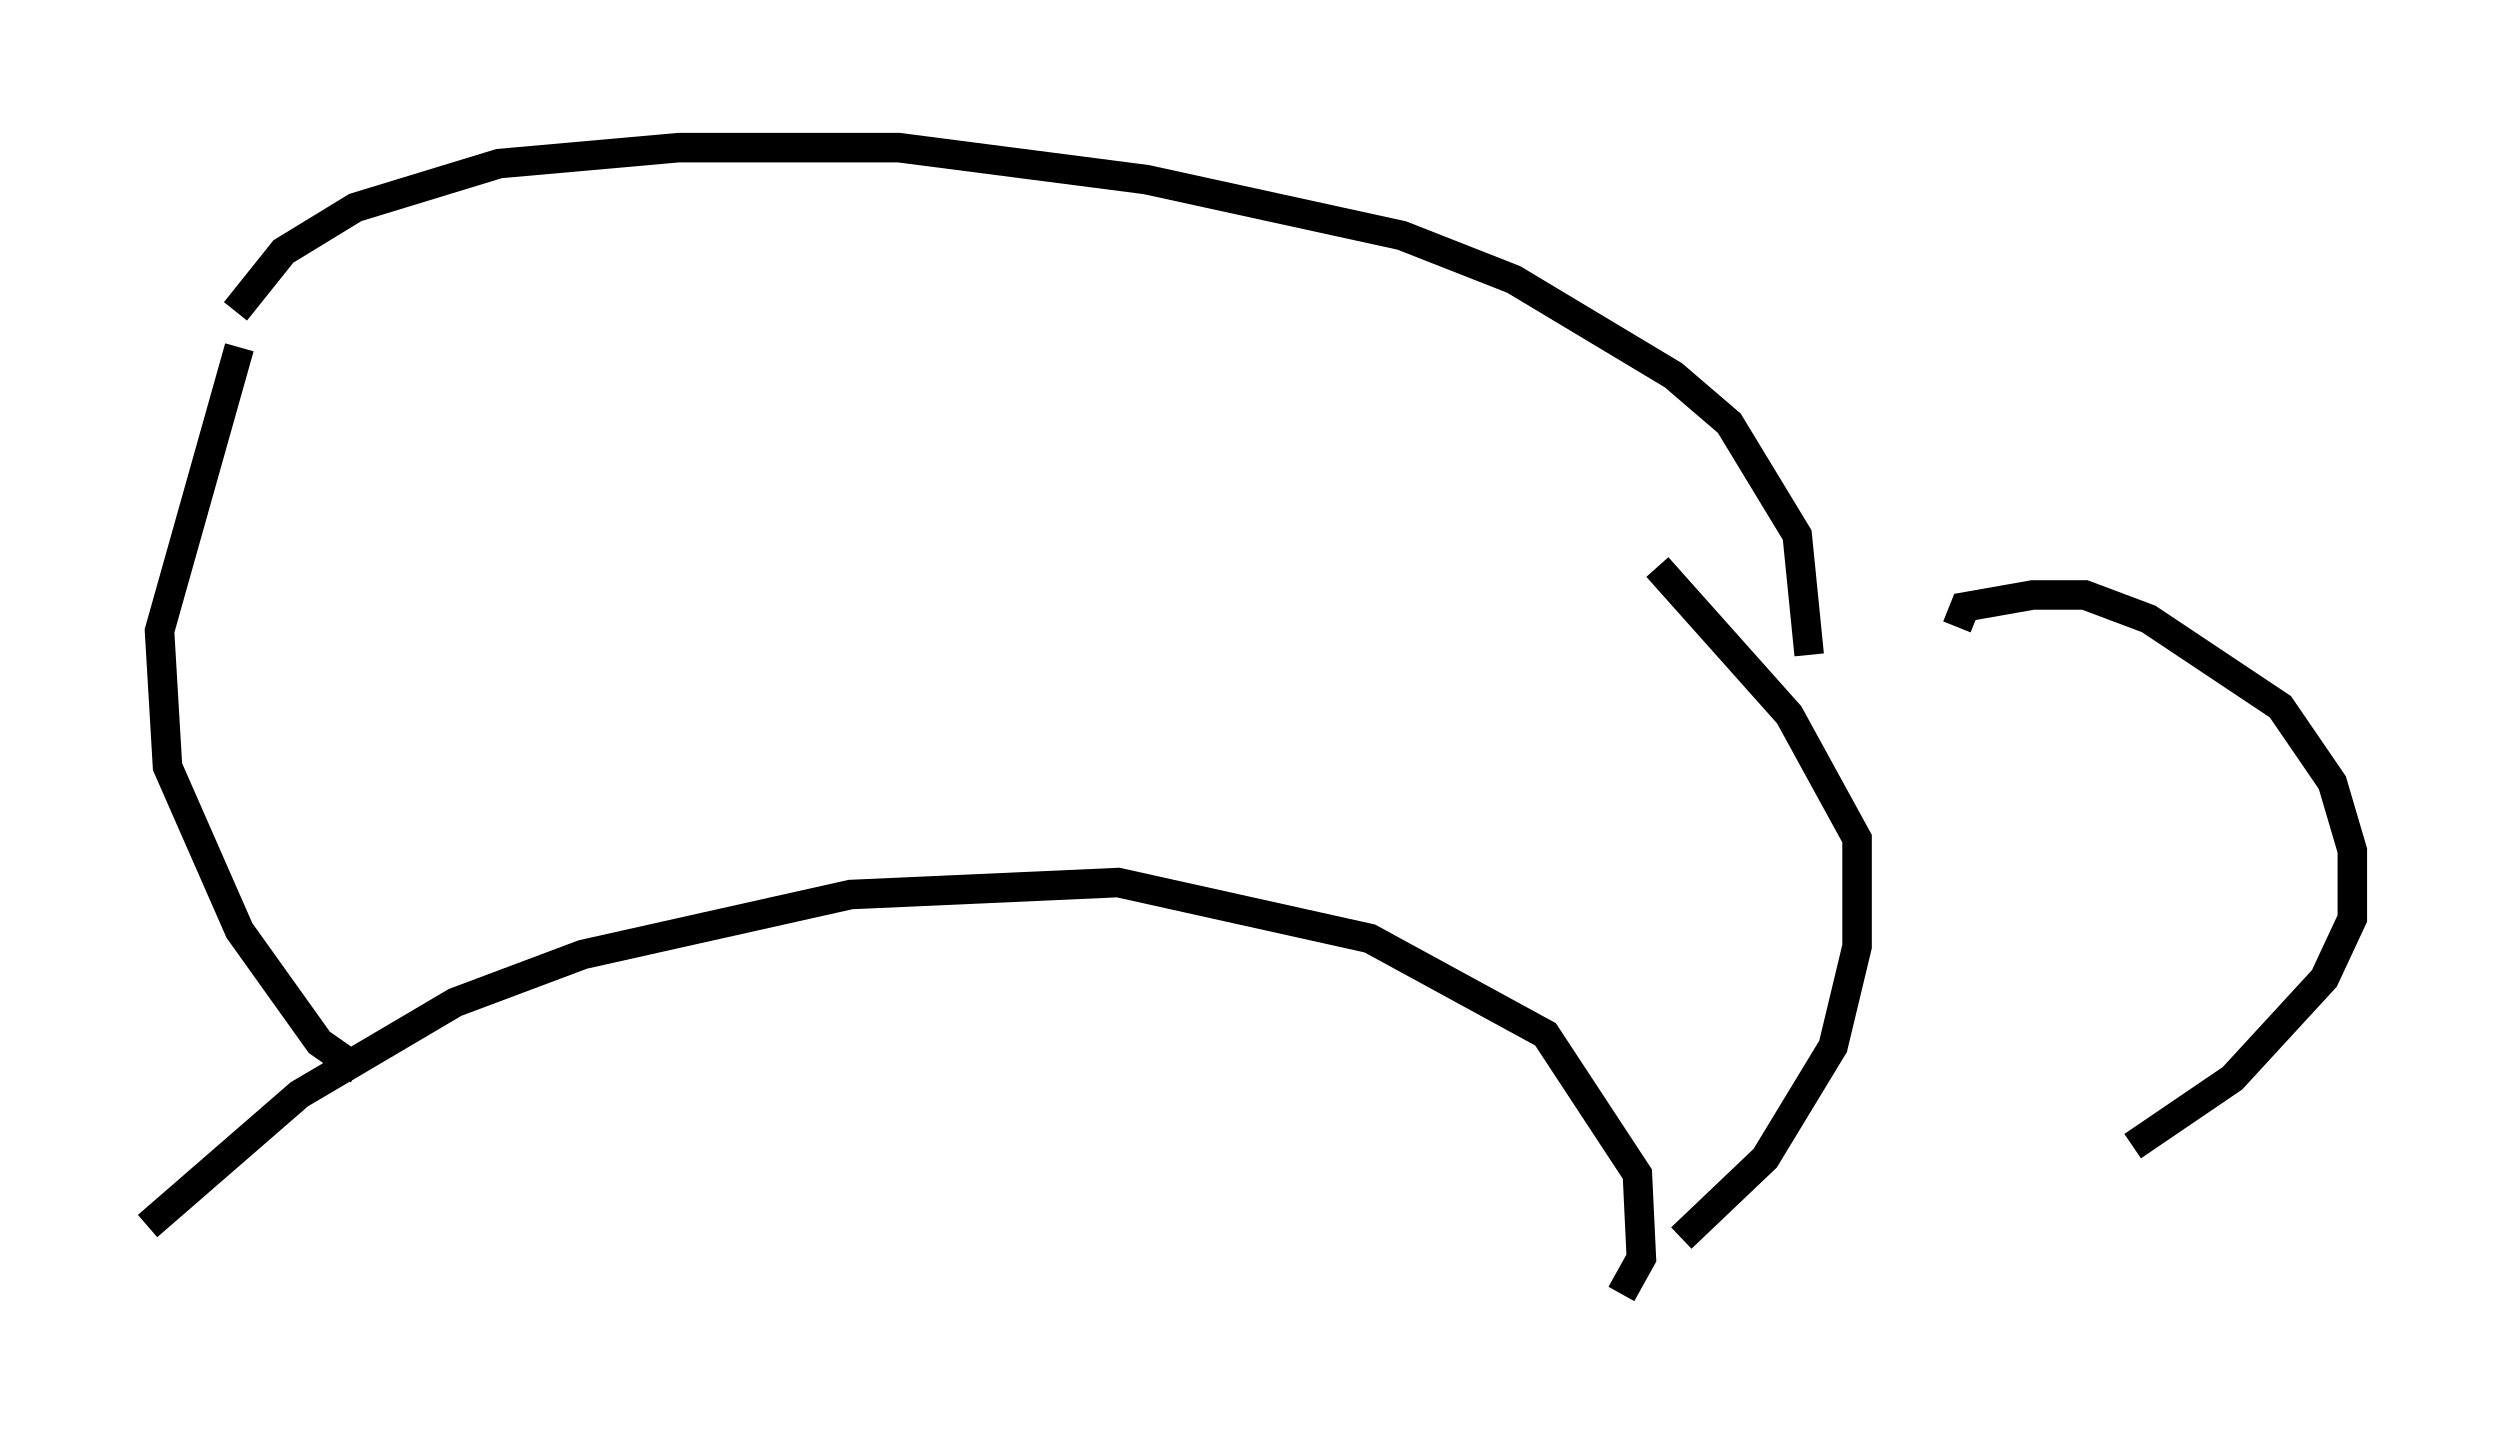 <?xml version="1.0" encoding="utf-8" ?>
<svg baseProfile="full" height="48.836" version="1.1" width="84.695" xmlns="http://www.w3.org/2000/svg" xmlns:ev="http://www.w3.org/2001/xml-events" xmlns:xlink="http://www.w3.org/1999/xlink"><defs /><rect fill="white" height="48.836" width="84.695" x="0" y="0" /><path d="M7.706, 12.578 m0.271, -2.03 l1.624, -2.03 2.436, -1.488 l4.871, -1.488 6.089, -0.541 l7.442, 0.0 8.39, 1.083 l8.66, 1.894 3.789, 1.488 l5.413, 3.248 1.894, 1.624 l2.3, 3.789 0.406, 4.059 m-56.292, 19.35 l5.142, -4.465 5.277, -3.112 l4.33, -1.624 9.066, -2.03 l9.066, -0.406 8.525, 1.894 l5.954, 3.248 3.112, 4.736 l0.135, 2.842 -0.677, 1.218 m2.03, -1.894 l2.842, -2.706 2.3, -3.789 l0.812, -3.383 0.0, -3.654 l-2.3, -4.195 -4.465, -5.007 m-43.978, 17.05 l-1.353, -0.947 -2.706, -3.789 l-2.436, -5.548 -0.271, -4.601 l2.706, -9.607 m58.186, 9.472 l0.271, -0.677 2.3, -0.406 l1.759, 0.0 2.165, 0.812 l4.465, 2.977 1.759, 2.571 l0.677, 2.3 0.0, 2.3 l-0.947, 2.03 -3.112, 3.383 l-3.383, 2.3 " fill="none" stroke="black" stroke-width="1" /></svg>